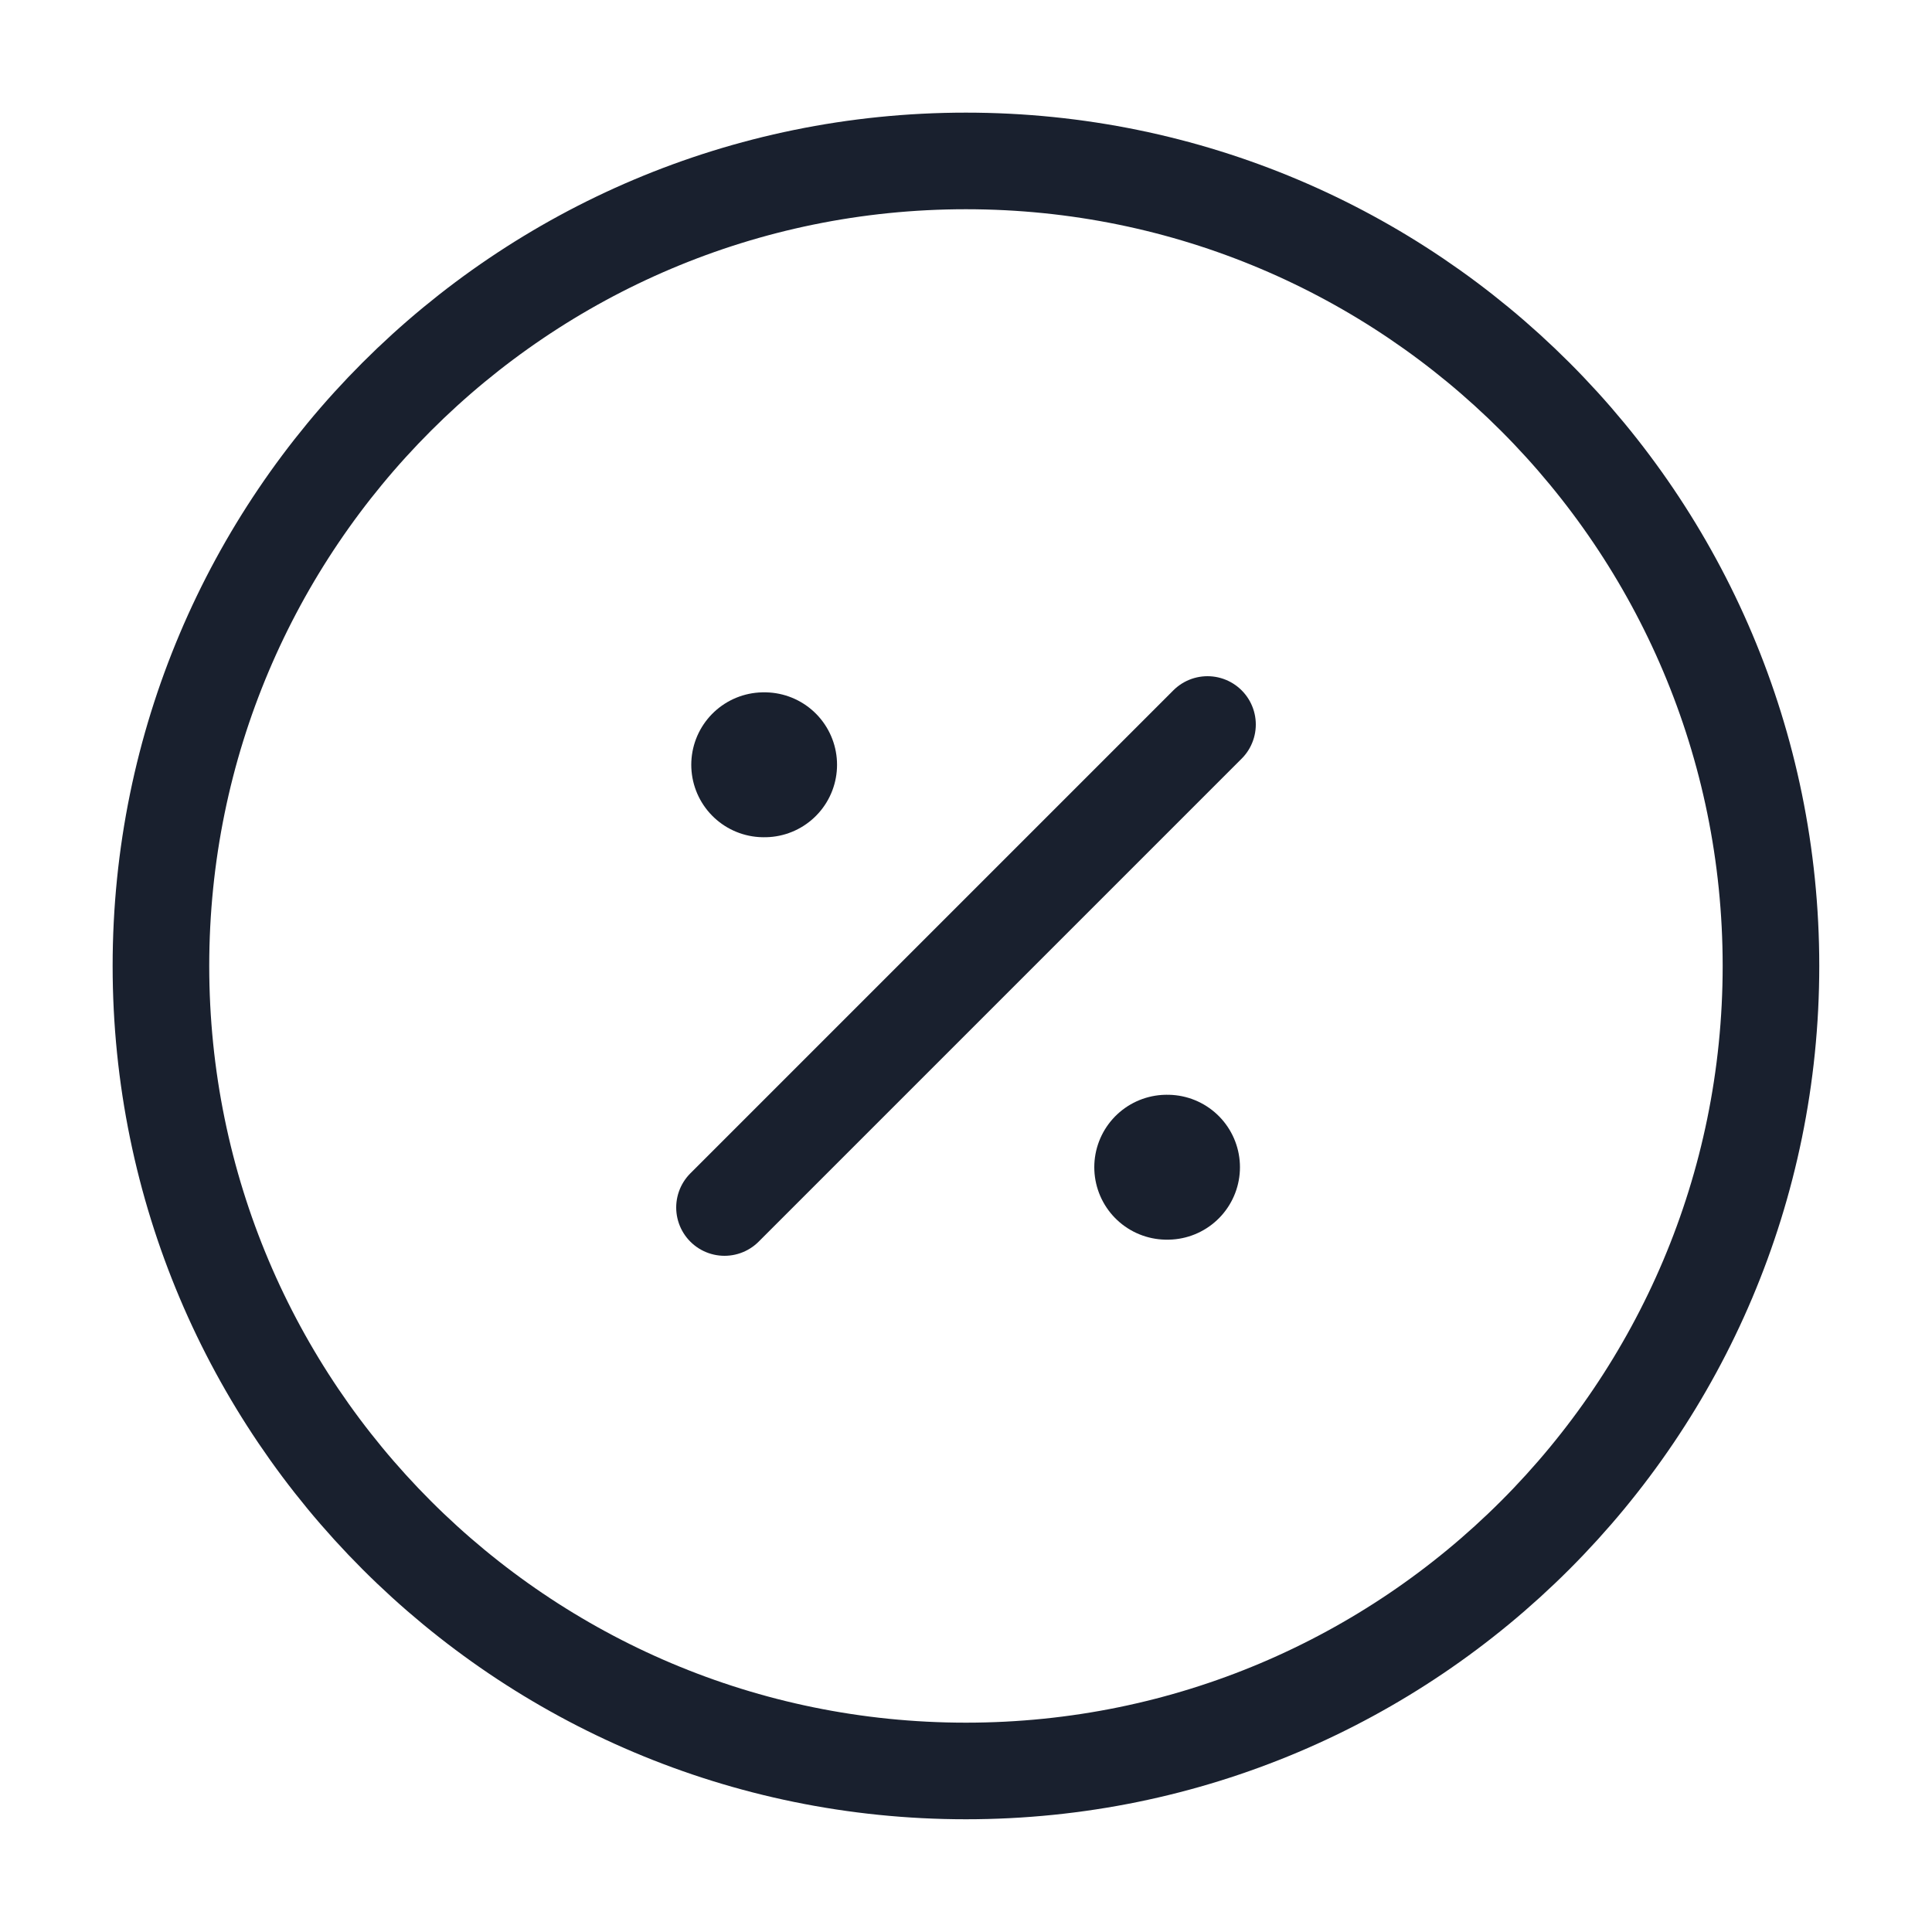 <svg width="20" height="20" viewBox="0 0 20 20" fill="none" xmlns="http://www.w3.org/2000/svg">
<path d="M9.999 18.333C14.602 18.333 18.333 14.602 18.333 9.999C18.333 5.397 14.602 1.666 9.999 1.666C5.397 1.666 1.666 5.397 1.666 9.999C1.666 14.602 5.397 18.333 9.999 18.333Z" stroke="#19202E" stroke-linecap="round" stroke-linejoin="round"/>
<path d="M7.5 12.5L12.5 7.5" stroke="#19202E" stroke-linecap="round" stroke-linejoin="round"/>
<path d="M12.078 12.083H12.086" stroke="#19202E" stroke-width="1.5" stroke-linecap="round" stroke-linejoin="round"/>
<path d="M7.906 7.917H7.915" stroke="#19202E" stroke-width="1.5" stroke-linecap="round" stroke-linejoin="round"/>
</svg>
